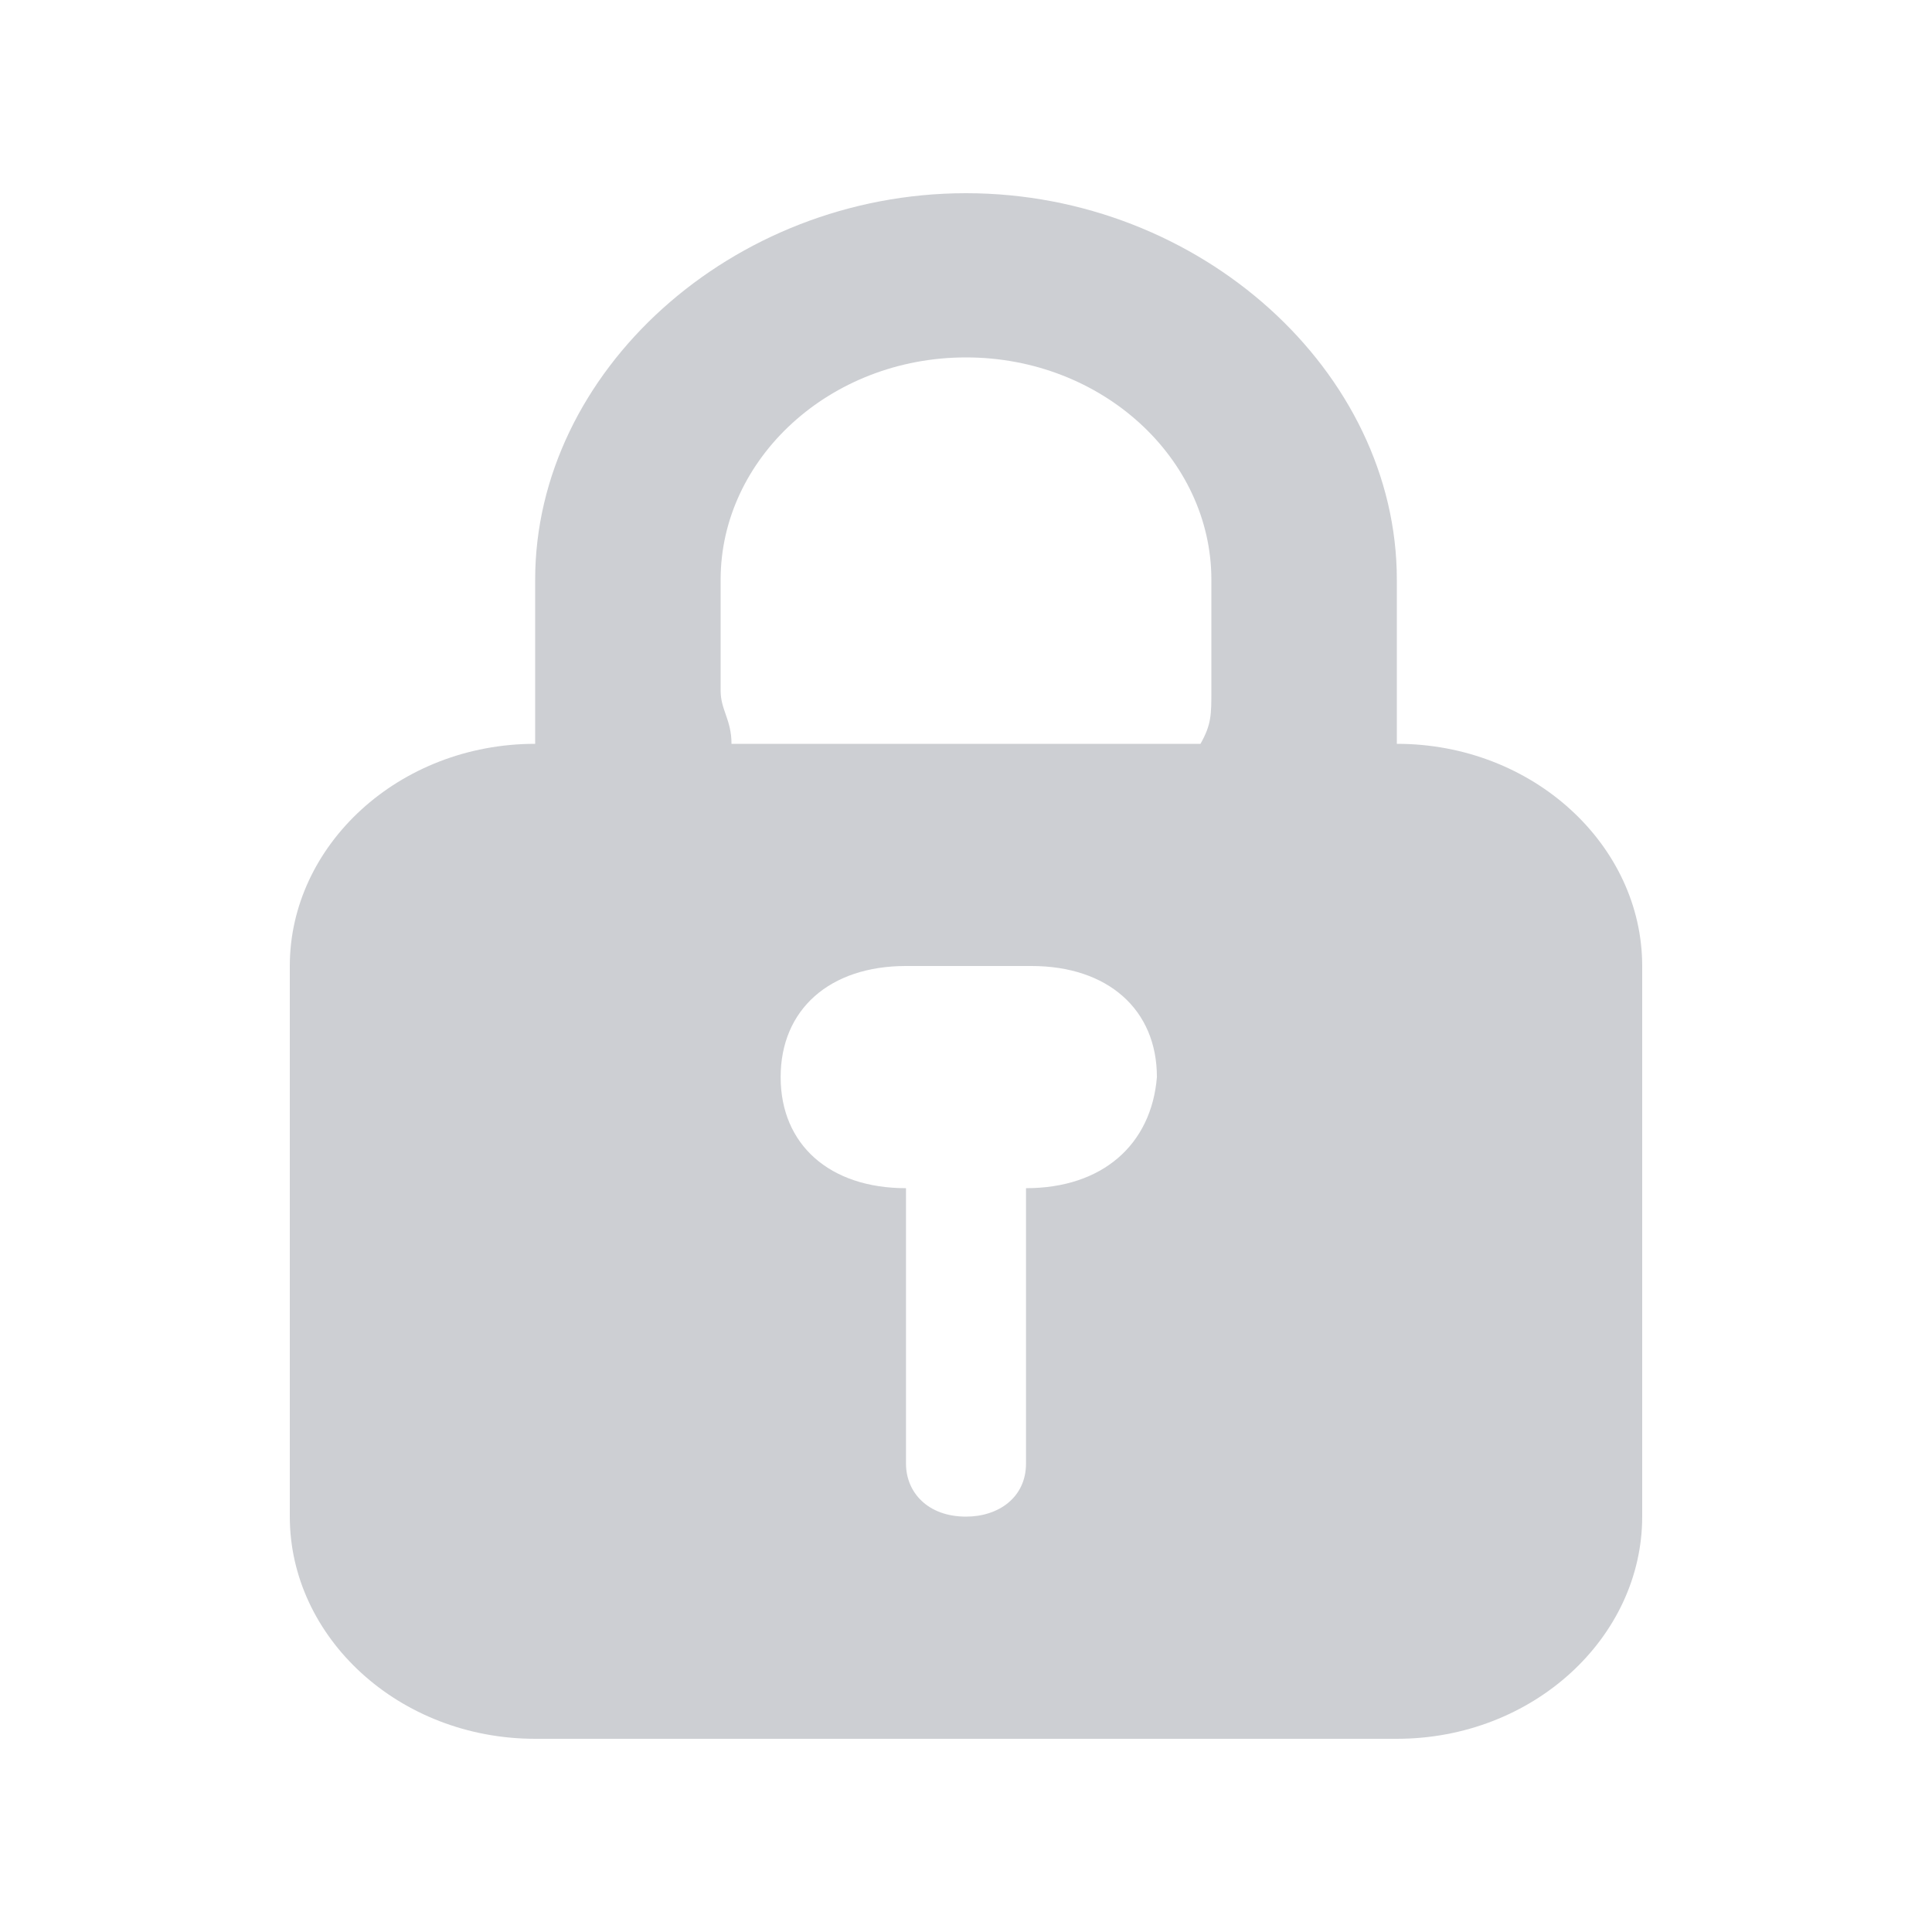 <?xml version="1.0" encoding="UTF-8"?>
<svg width="16px" height="16px" viewBox="0 0 16 16" version="1.1" xmlns="http://www.w3.org/2000/svg" xmlns:xlink="http://www.w3.org/1999/xlink">
    <!-- Generator: Sketch 55.2 (78181) - https://sketchapp.com -->
    <title>ico/nav/联赛备份_4_slice</title>
    <desc>Created with Sketch.</desc>
    <g id="Symbols" stroke="none" stroke-width="1" fill="none" fill-rule="evenodd" opacity="0.2">
        <g id="画板" transform="translate(-285, -75)" fill="#071125">
            <g id="ico/锁盘" transform="translate(285, 75)">
                <g id="形状-2" transform="translate(2.4, 1.6)">
                    <path d="M9.168,4.56 L9.168,3.2 C9.168,1.48 7.542,0 5.6,0 C3.658,0 2.032,1.48 2.032,3.2 L2.032,4.56 C0.903,4.56 0,5.4 0,6.4 L0,10.96 C0,11.96 0.903,12.8 2.032,12.8 L9.168,12.8 C10.297,12.8 11.2,11.96 11.2,10.96 L11.2,6.4 C11.2,5.4 10.297,4.56 9.168,4.56 Z M6.097,8.24 L6.097,10.52 C6.097,10.8 5.871,10.96 5.6,10.96 C5.284,10.96 5.103,10.76 5.103,10.52 L5.103,8.24 C4.471,8.24 4.065,7.88 4.065,7.32 C4.065,6.76 4.471,6.4 5.103,6.4 L6.142,6.4 C6.774,6.4 7.181,6.76 7.181,7.32 C7.135,7.88 6.729,8.24 6.097,8.24 L6.097,8.24 Z M3.658,4.56 C3.658,4.36 3.568,4.28 3.568,4.12 L3.568,3.2 C3.568,2.2 4.471,1.36 5.6,1.36 C6.729,1.36 7.632,2.2 7.632,3.2 L7.632,4.12 C7.632,4.32 7.632,4.4 7.542,4.56 L3.658,4.56 Z" id="形状"></path>
                </g>
            </g>
        </g>
    </g>
</svg>